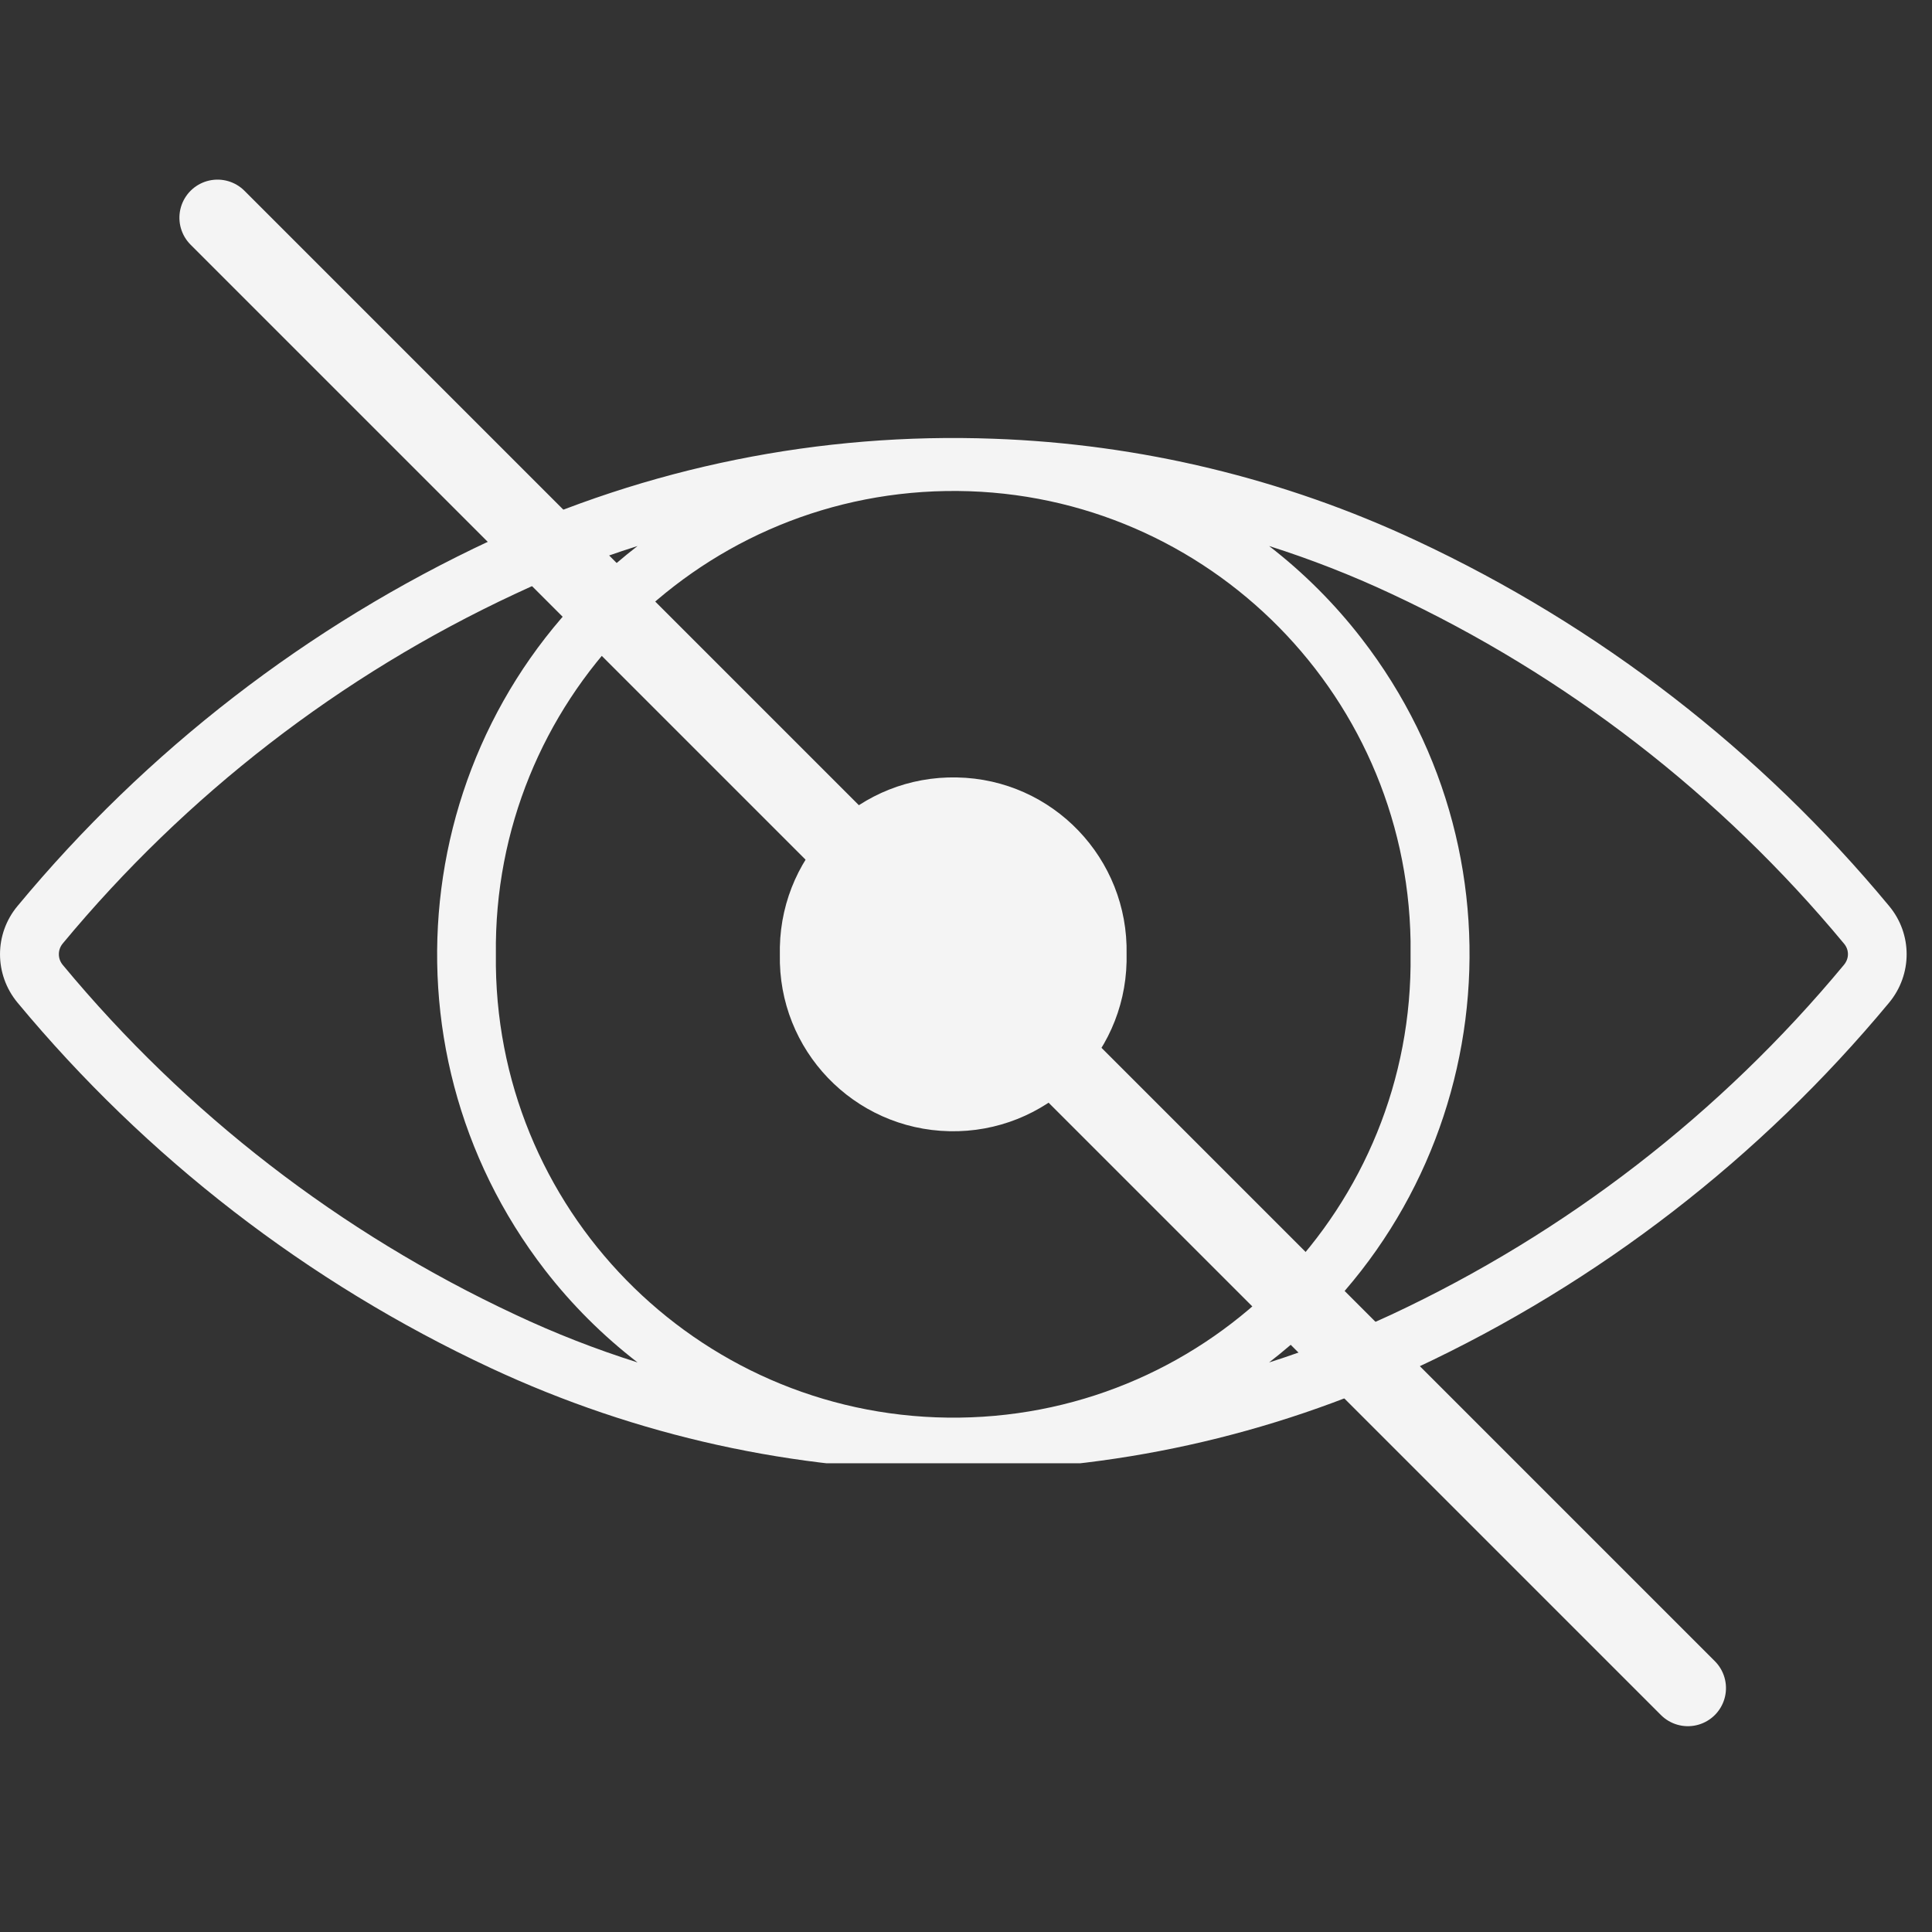 <svg xmlns="http://www.w3.org/2000/svg" xmlns:xlink="http://www.w3.org/1999/xlink" width="50" zoomAndPan="magnify" viewBox="0 0 37.5 37.5" height="50" preserveAspectRatio="xMidYMid meet" version="1.0"><rect x="0" y="0" width="37.5" height="37.5" fill="#333333" stroke="none"/><defs><clipPath id="5c84f61cc3"><path d="M 0 8.496 L 37.008 8.496 L 37.008 28.402 L 0 28.402 Z M 0 8.496 " clip-rule="nonzero"/></clipPath><clipPath id="9007dcf825"><path d="M 0 0 L 37.008 0 L 37.008 37.008 L 0 37.008 Z M 0 0 " clip-rule="nonzero"/></clipPath></defs><g clip-path="url(#5c84f61cc3)"><path fill="#f4f4f4" d="M 24.633 10.598 C 25.441 10.855 26.234 11.164 27.008 11.527 C 30.398 13.109 33.398 15.43 35.789 18.312 C 35.895 18.434 35.895 18.605 35.789 18.73 C 33.398 21.613 30.398 23.93 27.008 25.516 C 26.234 25.875 25.441 26.188 24.633 26.445 C 29.012 23.062 29.816 16.77 26.426 12.391 C 25.91 11.723 25.305 11.117 24.633 10.598 Z M 12.375 10.598 C 7.996 13.98 7.195 20.273 10.578 24.652 C 11.098 25.324 11.703 25.926 12.375 26.445 C 11.562 26.188 10.77 25.879 10 25.516 C 6.605 23.93 3.609 21.613 1.219 18.73 C 1.117 18.609 1.117 18.434 1.219 18.312 C 3.609 15.43 6.605 13.109 10 11.527 C 10.77 11.164 11.562 10.855 12.375 10.598 Z M 18.359 9.531 C 23.262 9.449 27.297 13.359 27.379 18.266 C 27.379 18.352 27.379 18.438 27.379 18.523 C 27.445 23.422 23.527 27.453 18.621 27.516 C 13.719 27.578 9.691 23.66 9.625 18.754 C 9.625 18.68 9.625 18.602 9.625 18.523 C 9.566 13.633 13.469 9.613 18.359 9.531 Z M 19.289 8.516 C 15.922 8.391 12.574 9.066 9.52 10.492 C 5.973 12.148 2.84 14.57 0.34 17.586 C -0.113 18.129 -0.113 18.914 0.34 19.461 C 2.84 22.473 5.973 24.895 9.52 26.551 C 15.215 29.211 21.793 29.211 27.488 26.551 C 31.035 24.895 34.168 22.473 36.668 19.461 C 37.121 18.914 37.121 18.129 36.668 17.586 C 34.168 14.57 31.035 12.148 27.488 10.492 C 24.918 9.289 22.129 8.617 19.289 8.516 " fill-opacity="1" fill-rule="nonzero"/></g><path fill="#f4f4f4" d="M 21.867 18.523 C 21.906 16.664 20.434 15.125 18.574 15.09 C 16.711 15.051 15.176 16.523 15.137 18.383 C 15.137 18.43 15.137 18.477 15.137 18.523 C 15.098 20.383 16.57 21.918 18.43 21.957 C 20.289 21.996 21.828 20.523 21.867 18.664 C 21.867 18.617 21.867 18.566 21.867 18.523 " fill-opacity="1" fill-rule="nonzero"/><g clip-path="url(#9007dcf825)"><path stroke-linecap="round" transform="matrix(0.523, 0.523, -0.523, 0.523, 4.223, 3.179)" fill="none" stroke-linejoin="miter" d="M 1 1.002 L 55.569 1.002 " stroke="#f4f4f4" stroke-width="2" stroke-opacity="1" stroke-miterlimit="4"/></g></svg>